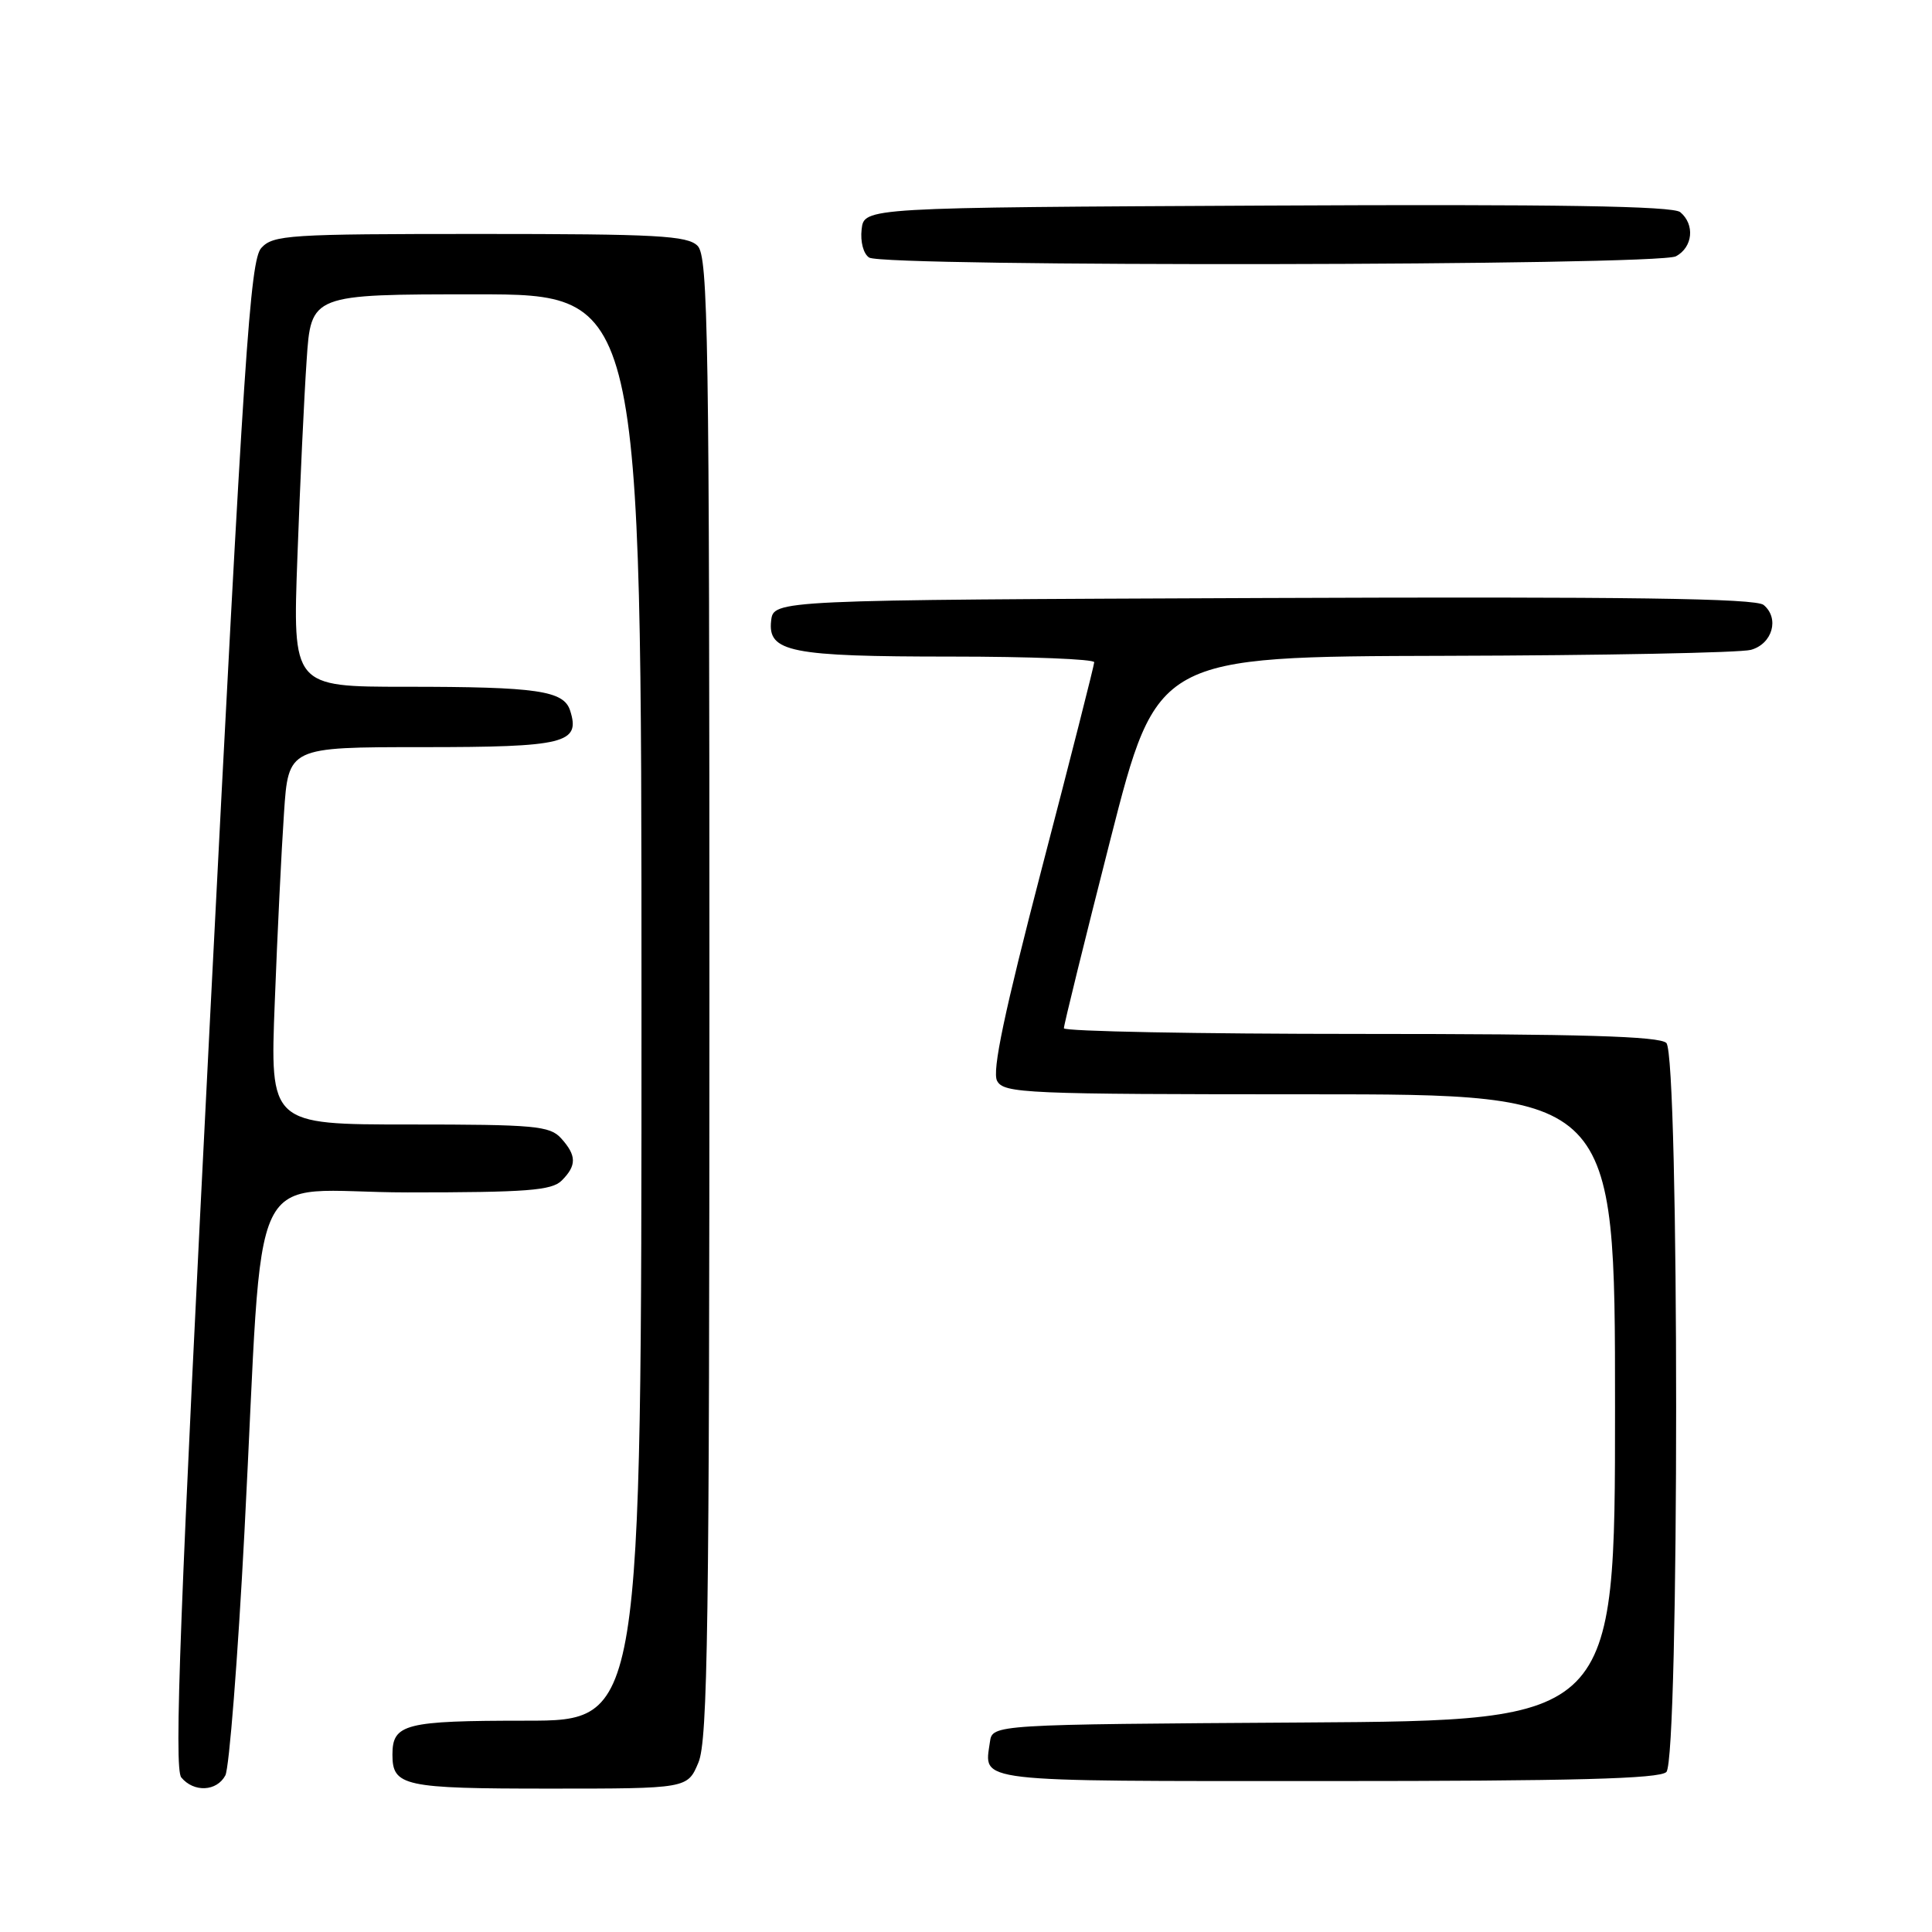 <?xml version="1.0" encoding="UTF-8" standalone="no"?>
<!DOCTYPE svg PUBLIC "-//W3C//DTD SVG 1.1//EN" "http://www.w3.org/Graphics/SVG/1.1/DTD/svg11.dtd" >
<svg xmlns="http://www.w3.org/2000/svg" xmlns:xlink="http://www.w3.org/1999/xlink" version="1.1" viewBox="0 0 256 256">
 <g >
 <path fill="currentColor"
d=" M 29.86 235.25 C 30.37 234.29 31.51 219.78 32.39 203.00 C 35.06 152.06 32.21 158.00 54.01 158.00 C 69.81 158.00 73.11 157.75 74.43 156.43 C 76.43 154.43 76.41 153.11 74.35 150.83 C 72.86 149.18 70.84 149.00 54.23 149.00 C 35.77 149.00 35.77 149.00 36.41 132.75 C 36.75 123.81 37.30 112.56 37.63 107.75 C 38.21 99.00 38.21 99.00 55.98 99.00 C 74.88 99.00 76.93 98.49 75.55 94.17 C 74.71 91.51 71.22 91.00 53.76 91.00 C 38.77 91.00 38.77 91.00 39.41 73.75 C 39.75 64.26 40.30 52.56 40.63 47.75 C 41.21 39.00 41.21 39.00 63.11 39.00 C 85.00 39.00 85.00 39.00 85.00 133.50 C 85.00 228.00 85.00 228.00 69.70 228.00 C 53.65 228.00 52.00 228.42 52.00 232.50 C 52.00 236.68 53.49 237.00 72.75 237.00 C 91.10 237.00 91.10 237.00 92.55 233.53 C 93.78 230.58 94.00 215.38 94.00 132.10 C 94.00 44.38 93.84 33.98 92.43 32.57 C 91.08 31.22 87.04 31.00 63.58 31.00 C 38.24 31.00 36.19 31.13 34.62 32.86 C 33.14 34.50 32.32 46.85 27.86 134.38 C 23.83 213.62 23.04 234.34 24.02 235.52 C 25.68 237.53 28.72 237.39 29.86 235.25 Z  M 220.80 234.80 C 222.53 233.07 222.53 139.93 220.80 138.20 C 219.91 137.31 209.53 137.00 180.30 137.00 C 158.69 137.00 140.99 136.66 140.97 136.25 C 140.96 135.84 143.73 124.59 147.13 111.25 C 153.32 87.00 153.32 87.00 191.41 86.90 C 212.36 86.85 230.62 86.49 232.00 86.11 C 234.86 85.32 235.82 81.93 233.69 80.16 C 232.64 79.28 215.79 79.05 167.39 79.24 C 102.50 79.50 102.50 79.50 102.18 82.25 C 101.71 86.40 104.71 87.00 126.07 87.00 C 136.48 87.00 145.00 87.34 144.99 87.75 C 144.98 88.16 141.87 100.41 138.07 114.97 C 133.08 134.14 131.43 141.94 132.12 143.22 C 133.01 144.88 135.80 145.00 173.54 145.00 C 214.00 145.00 214.00 145.00 214.00 186.49 C 214.00 227.98 214.00 227.98 172.75 228.24 C 131.50 228.50 131.50 228.50 131.17 230.82 C 130.41 236.22 128.49 236.00 175.77 236.00 C 208.53 236.00 219.90 235.70 220.80 234.80 Z  M 222.07 33.96 C 224.31 32.76 224.61 29.75 222.64 28.11 C 221.65 27.30 206.48 27.05 167.89 27.24 C 114.50 27.50 114.50 27.50 114.17 30.39 C 113.98 32.03 114.41 33.65 115.17 34.13 C 117.16 35.39 219.70 35.23 222.07 33.96 Z "/>
</g>
</svg>